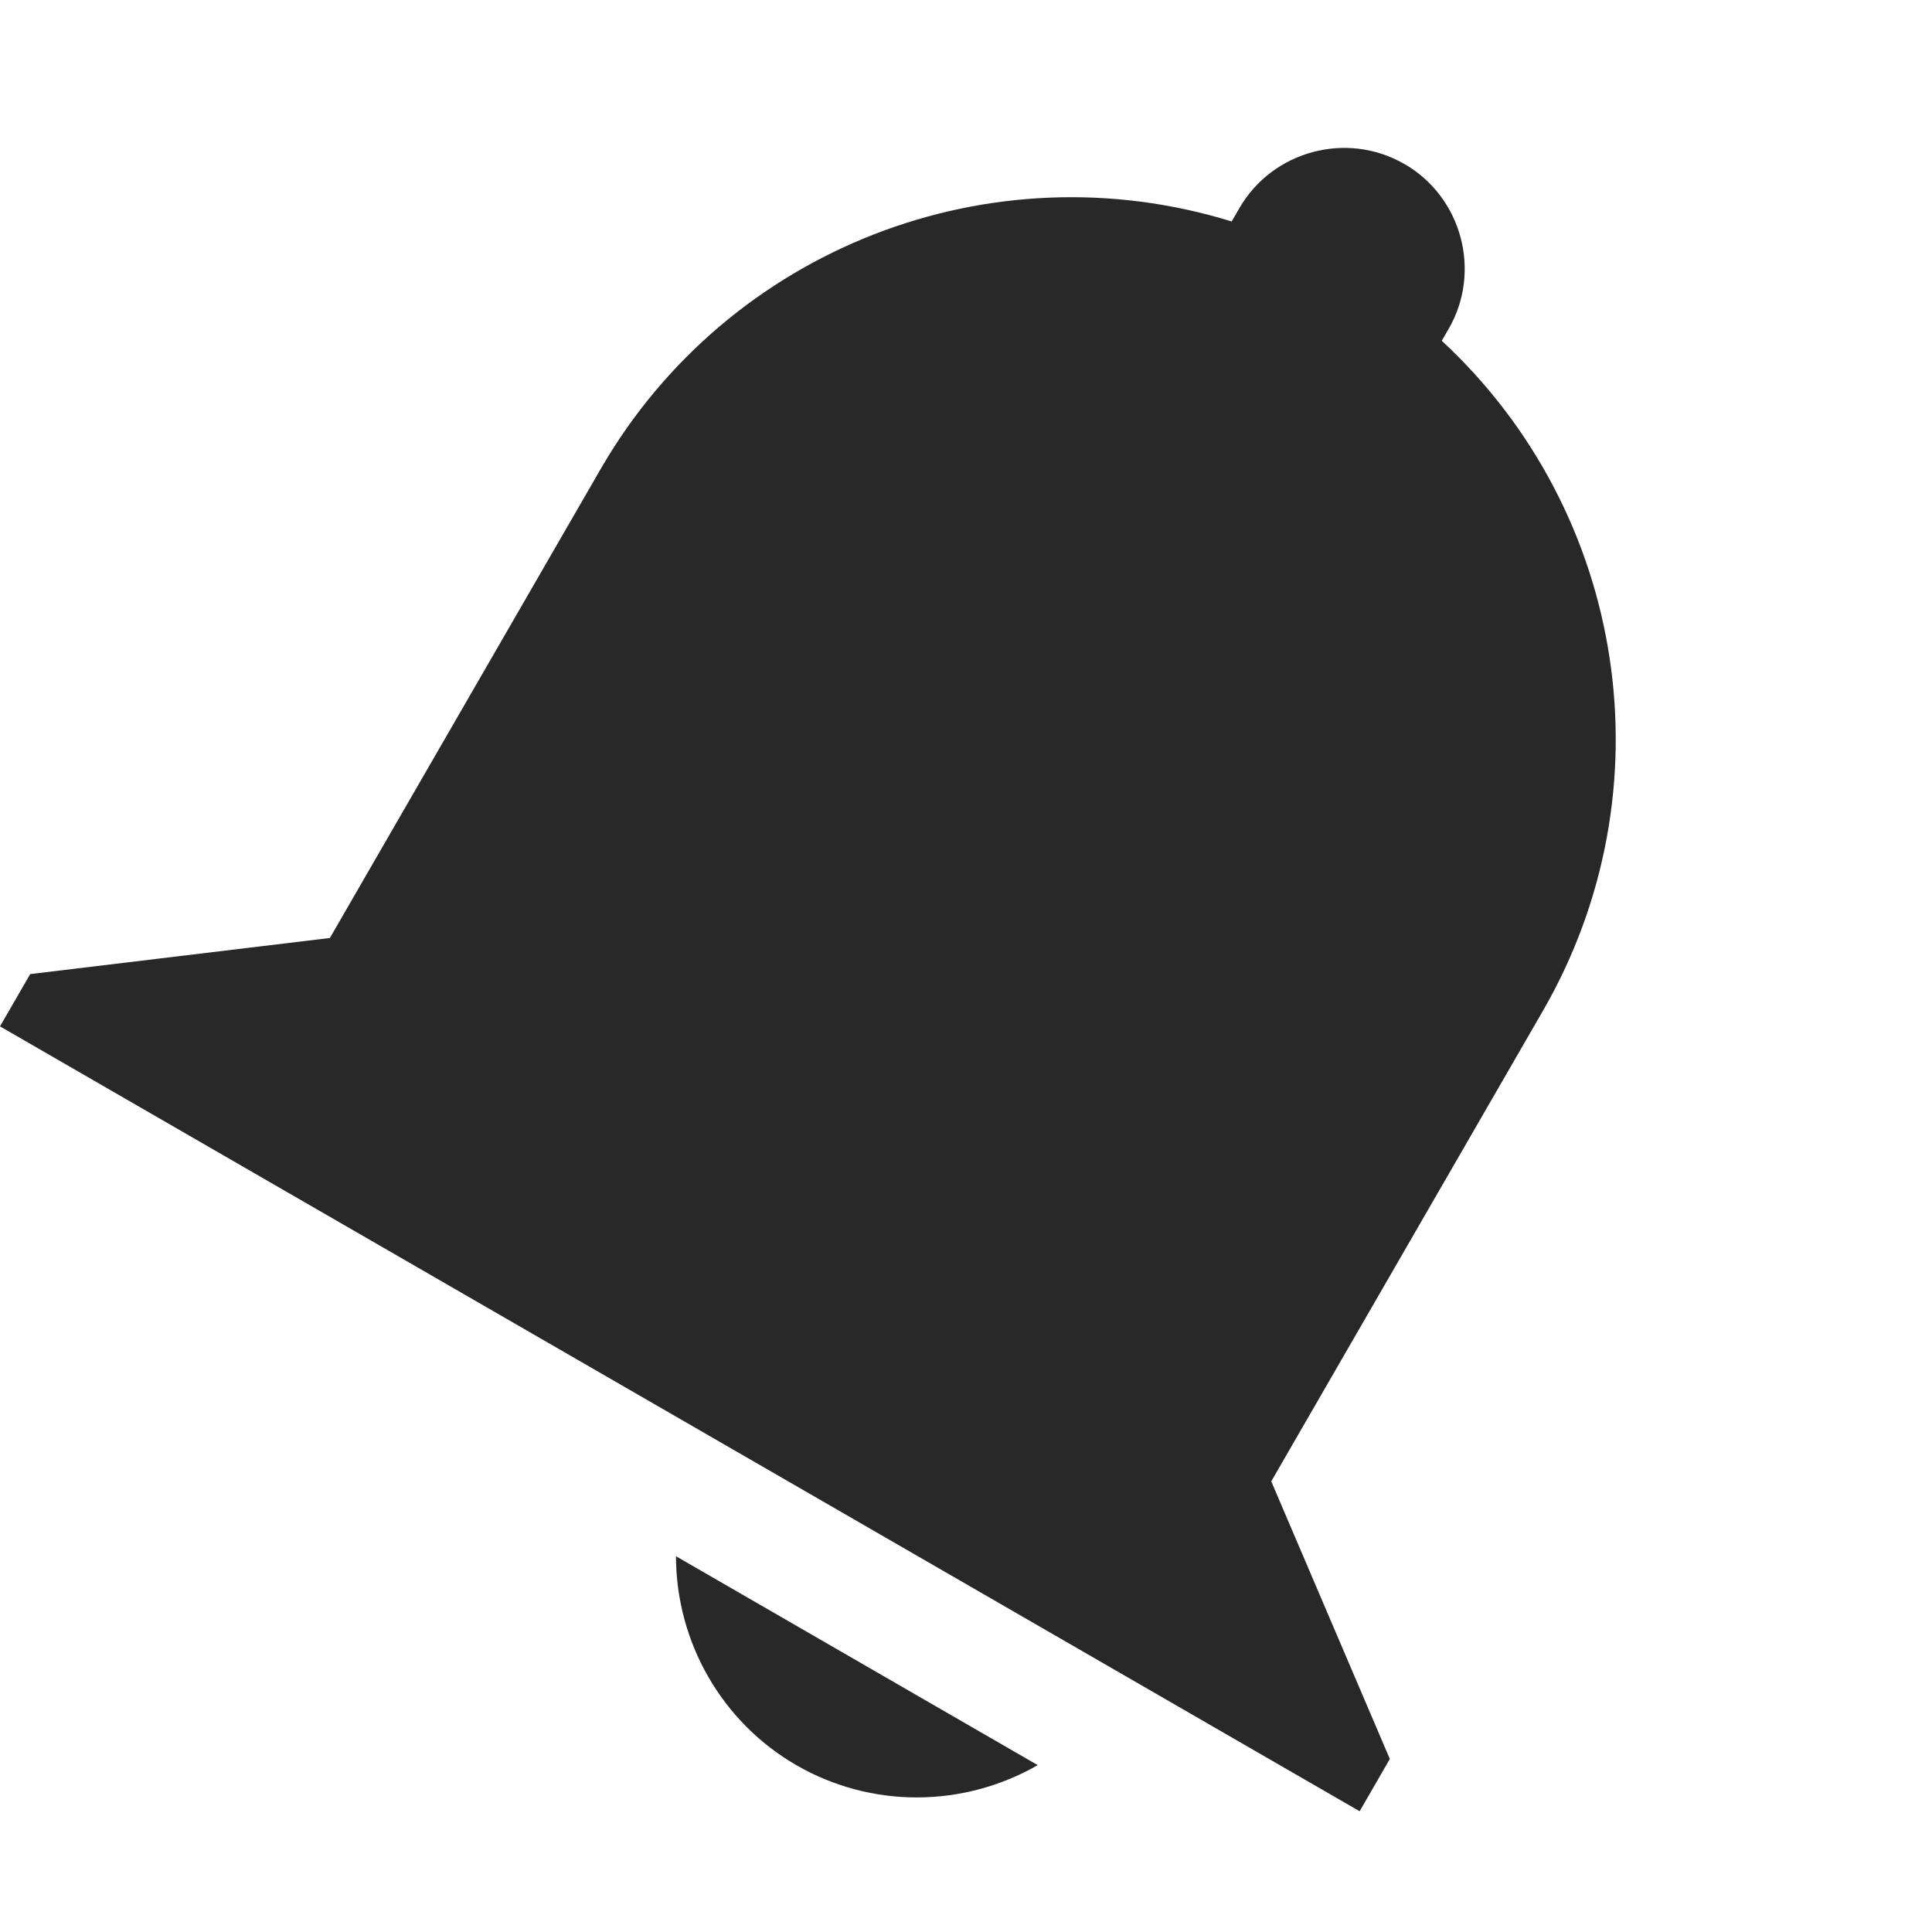 <svg width="16" height="16" version="1.1" xmlns="http://www.w3.org/2000/svg">
  <defs>
    <style id="current-color-scheme" type="text/css">.ColorScheme-Text { color:#282828; } .ColorScheme-Highlight { color:#458588; } .ColorScheme-NeutralText { color:#fe8019; } .ColorScheme-PositiveText { color:#689d6a; } .ColorScheme-NegativeText { color:#fb4934; }</style>
  </defs>
  <path class="ColorScheme-Text" d="m11.63 1.358c-0.476-0.275-1.091-0.11-1.366 0.366l-0.064 0.11c-2.001-0.618-4.164 0.226-5.218 2.037l-2.25 3.897-2.482 0.299-0.25 0.433 11.26 6.5 0.25-0.433-0.982-2.299 2.25-3.897c1.05-1.819 0.702-4.121-0.838-5.549l0.057-0.098c0.275-0.476 0.11-1.091-0.366-1.366zm-6.032 11.53c0.002 0.717 0.383 1.376 0.998 1.731 0.615 0.355 1.376 0.356 1.998-1e-3z" fill="currentColor"/>
</svg>
